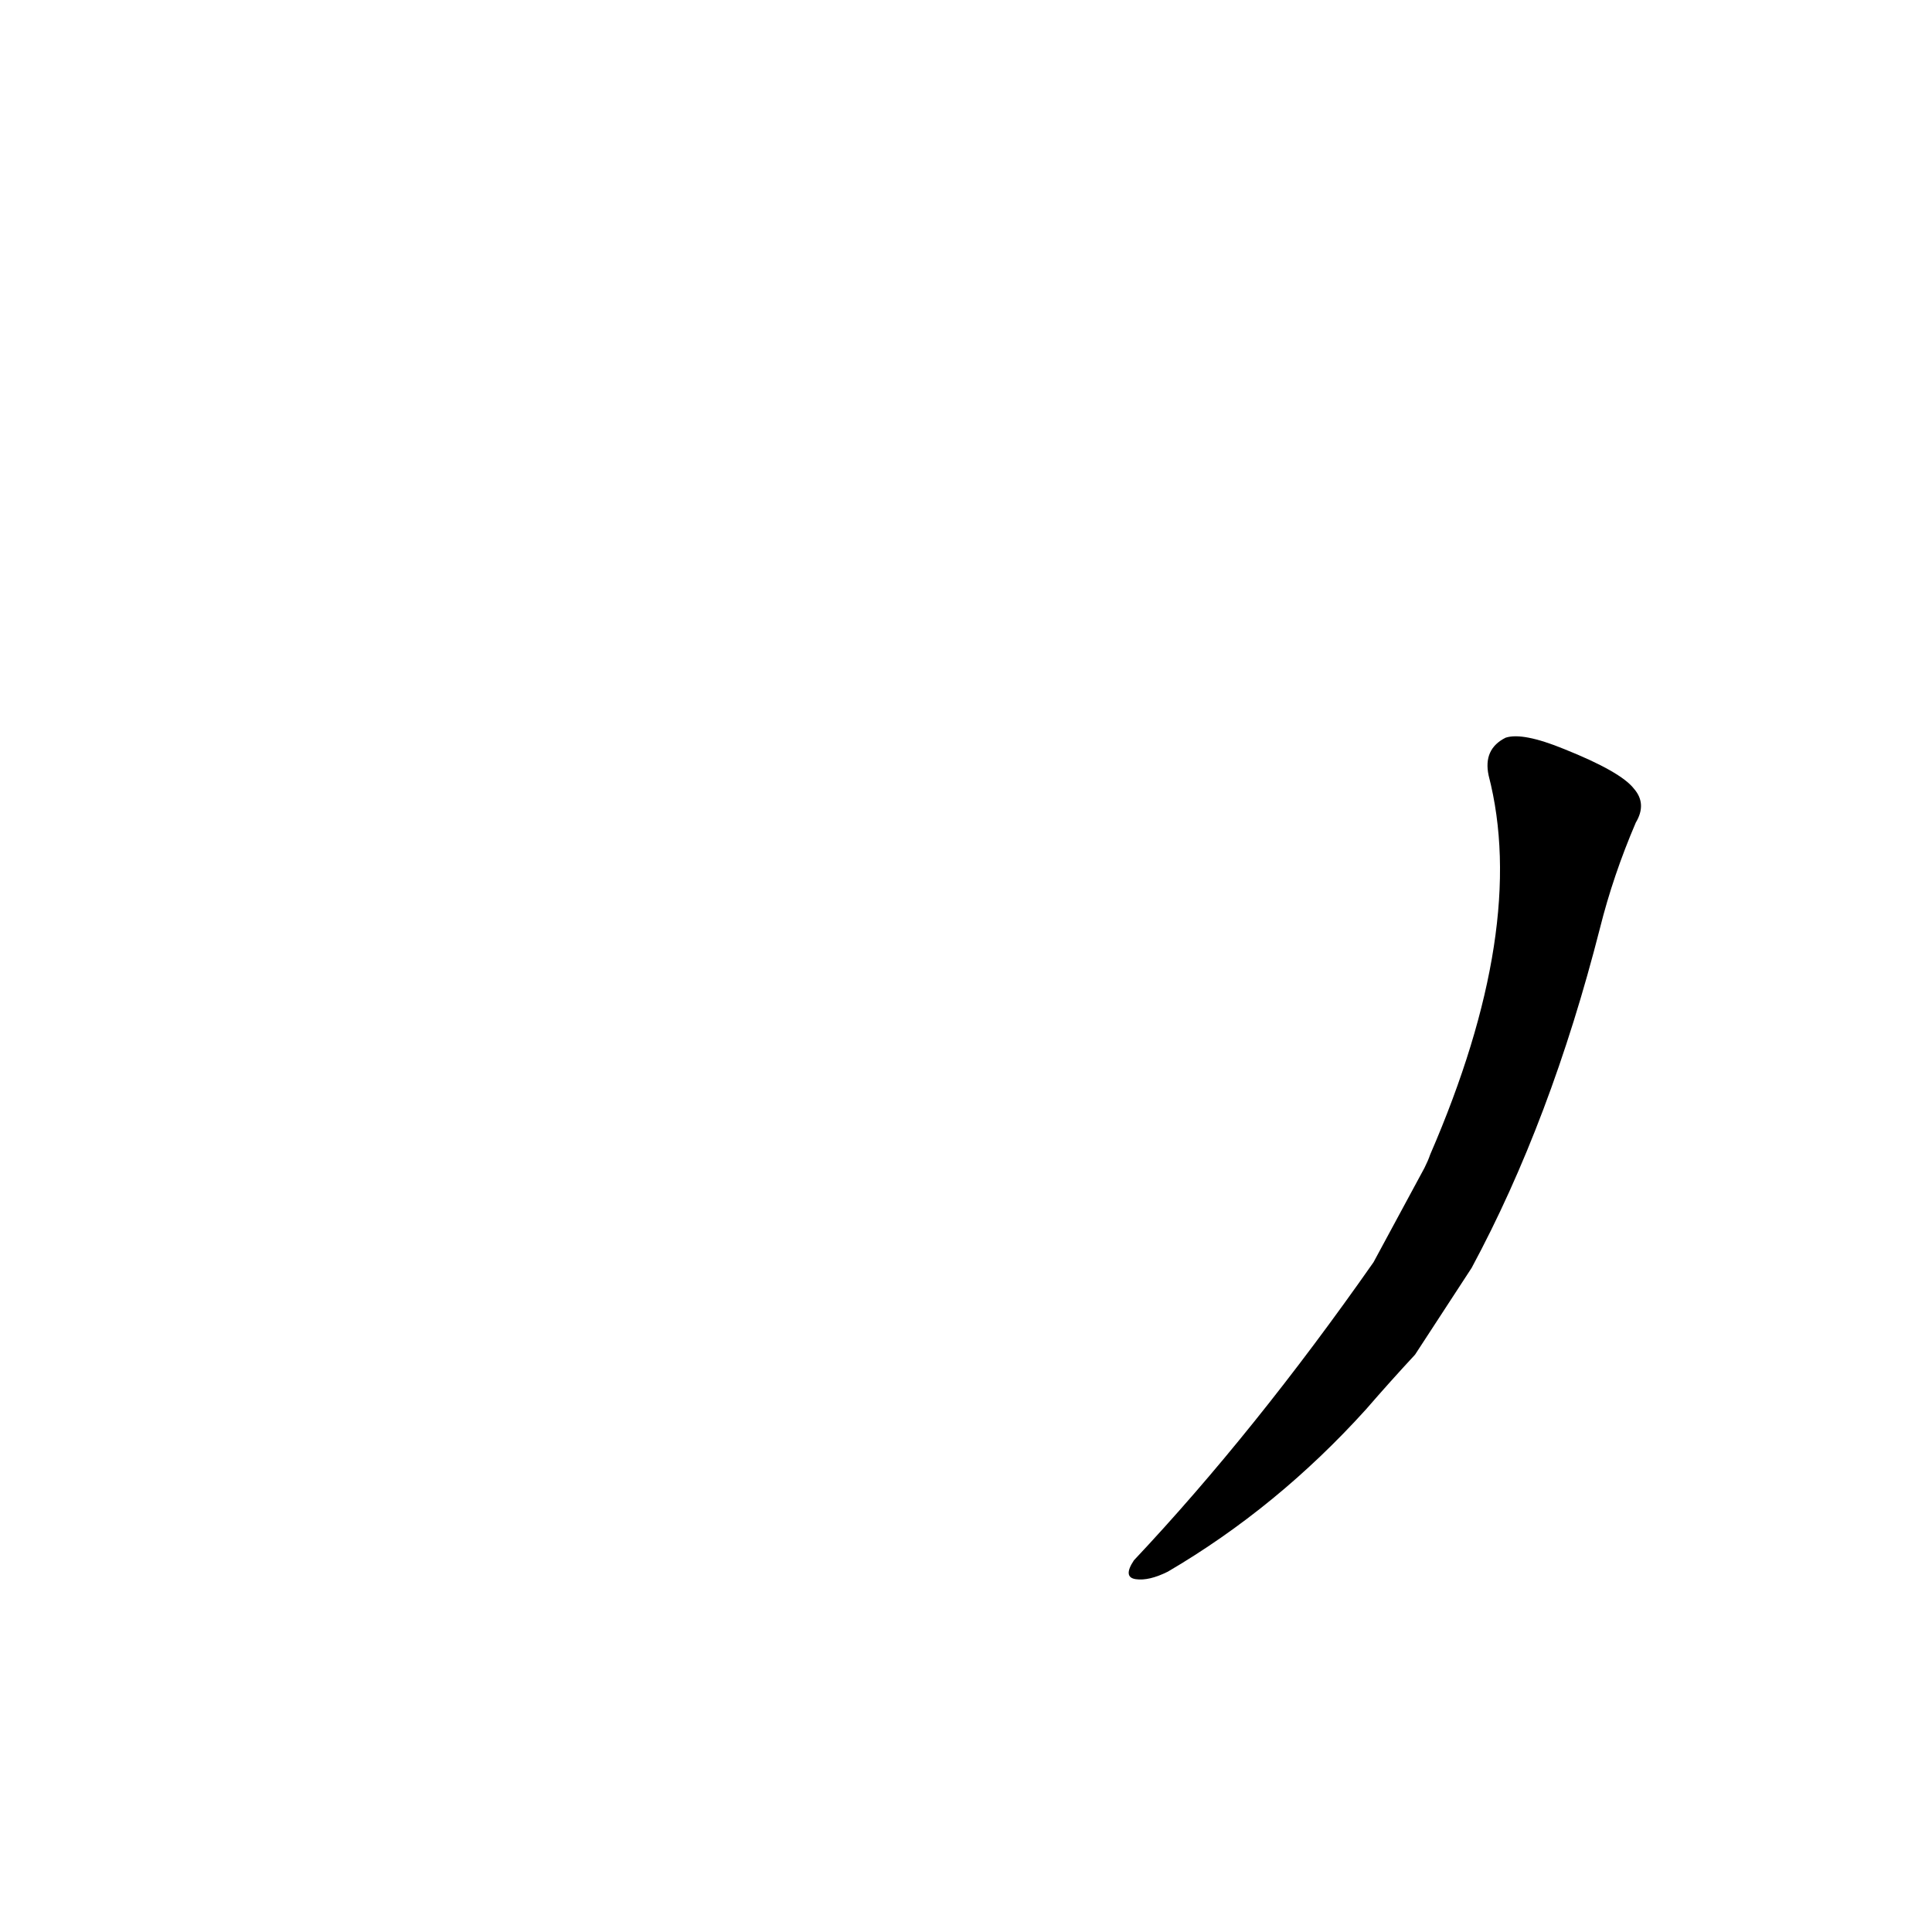 <?xml version='1.0' encoding='utf-8'?>
<svg xmlns="http://www.w3.org/2000/svg" version="1.1" viewBox="0 0 1024 1024"><g transform="scale(1, -1) translate(0, -900)"><path d="M 728 231 Q 665 141 601 73 Q 595 64 602 63 Q 609 62 619 67 Q 677 101 724 153 Q 737 168 750 182 L 780 228 Q 822 306 848 408 Q 855 436 867 464 Q 873 474 866 482 Q 859 491 829 503 Q 807 512 798 509 Q 786 503 789 489 Q 810 408 758 288 Q 757 285 755 281 L 728 231 Z" fill="black" /></g></svg>